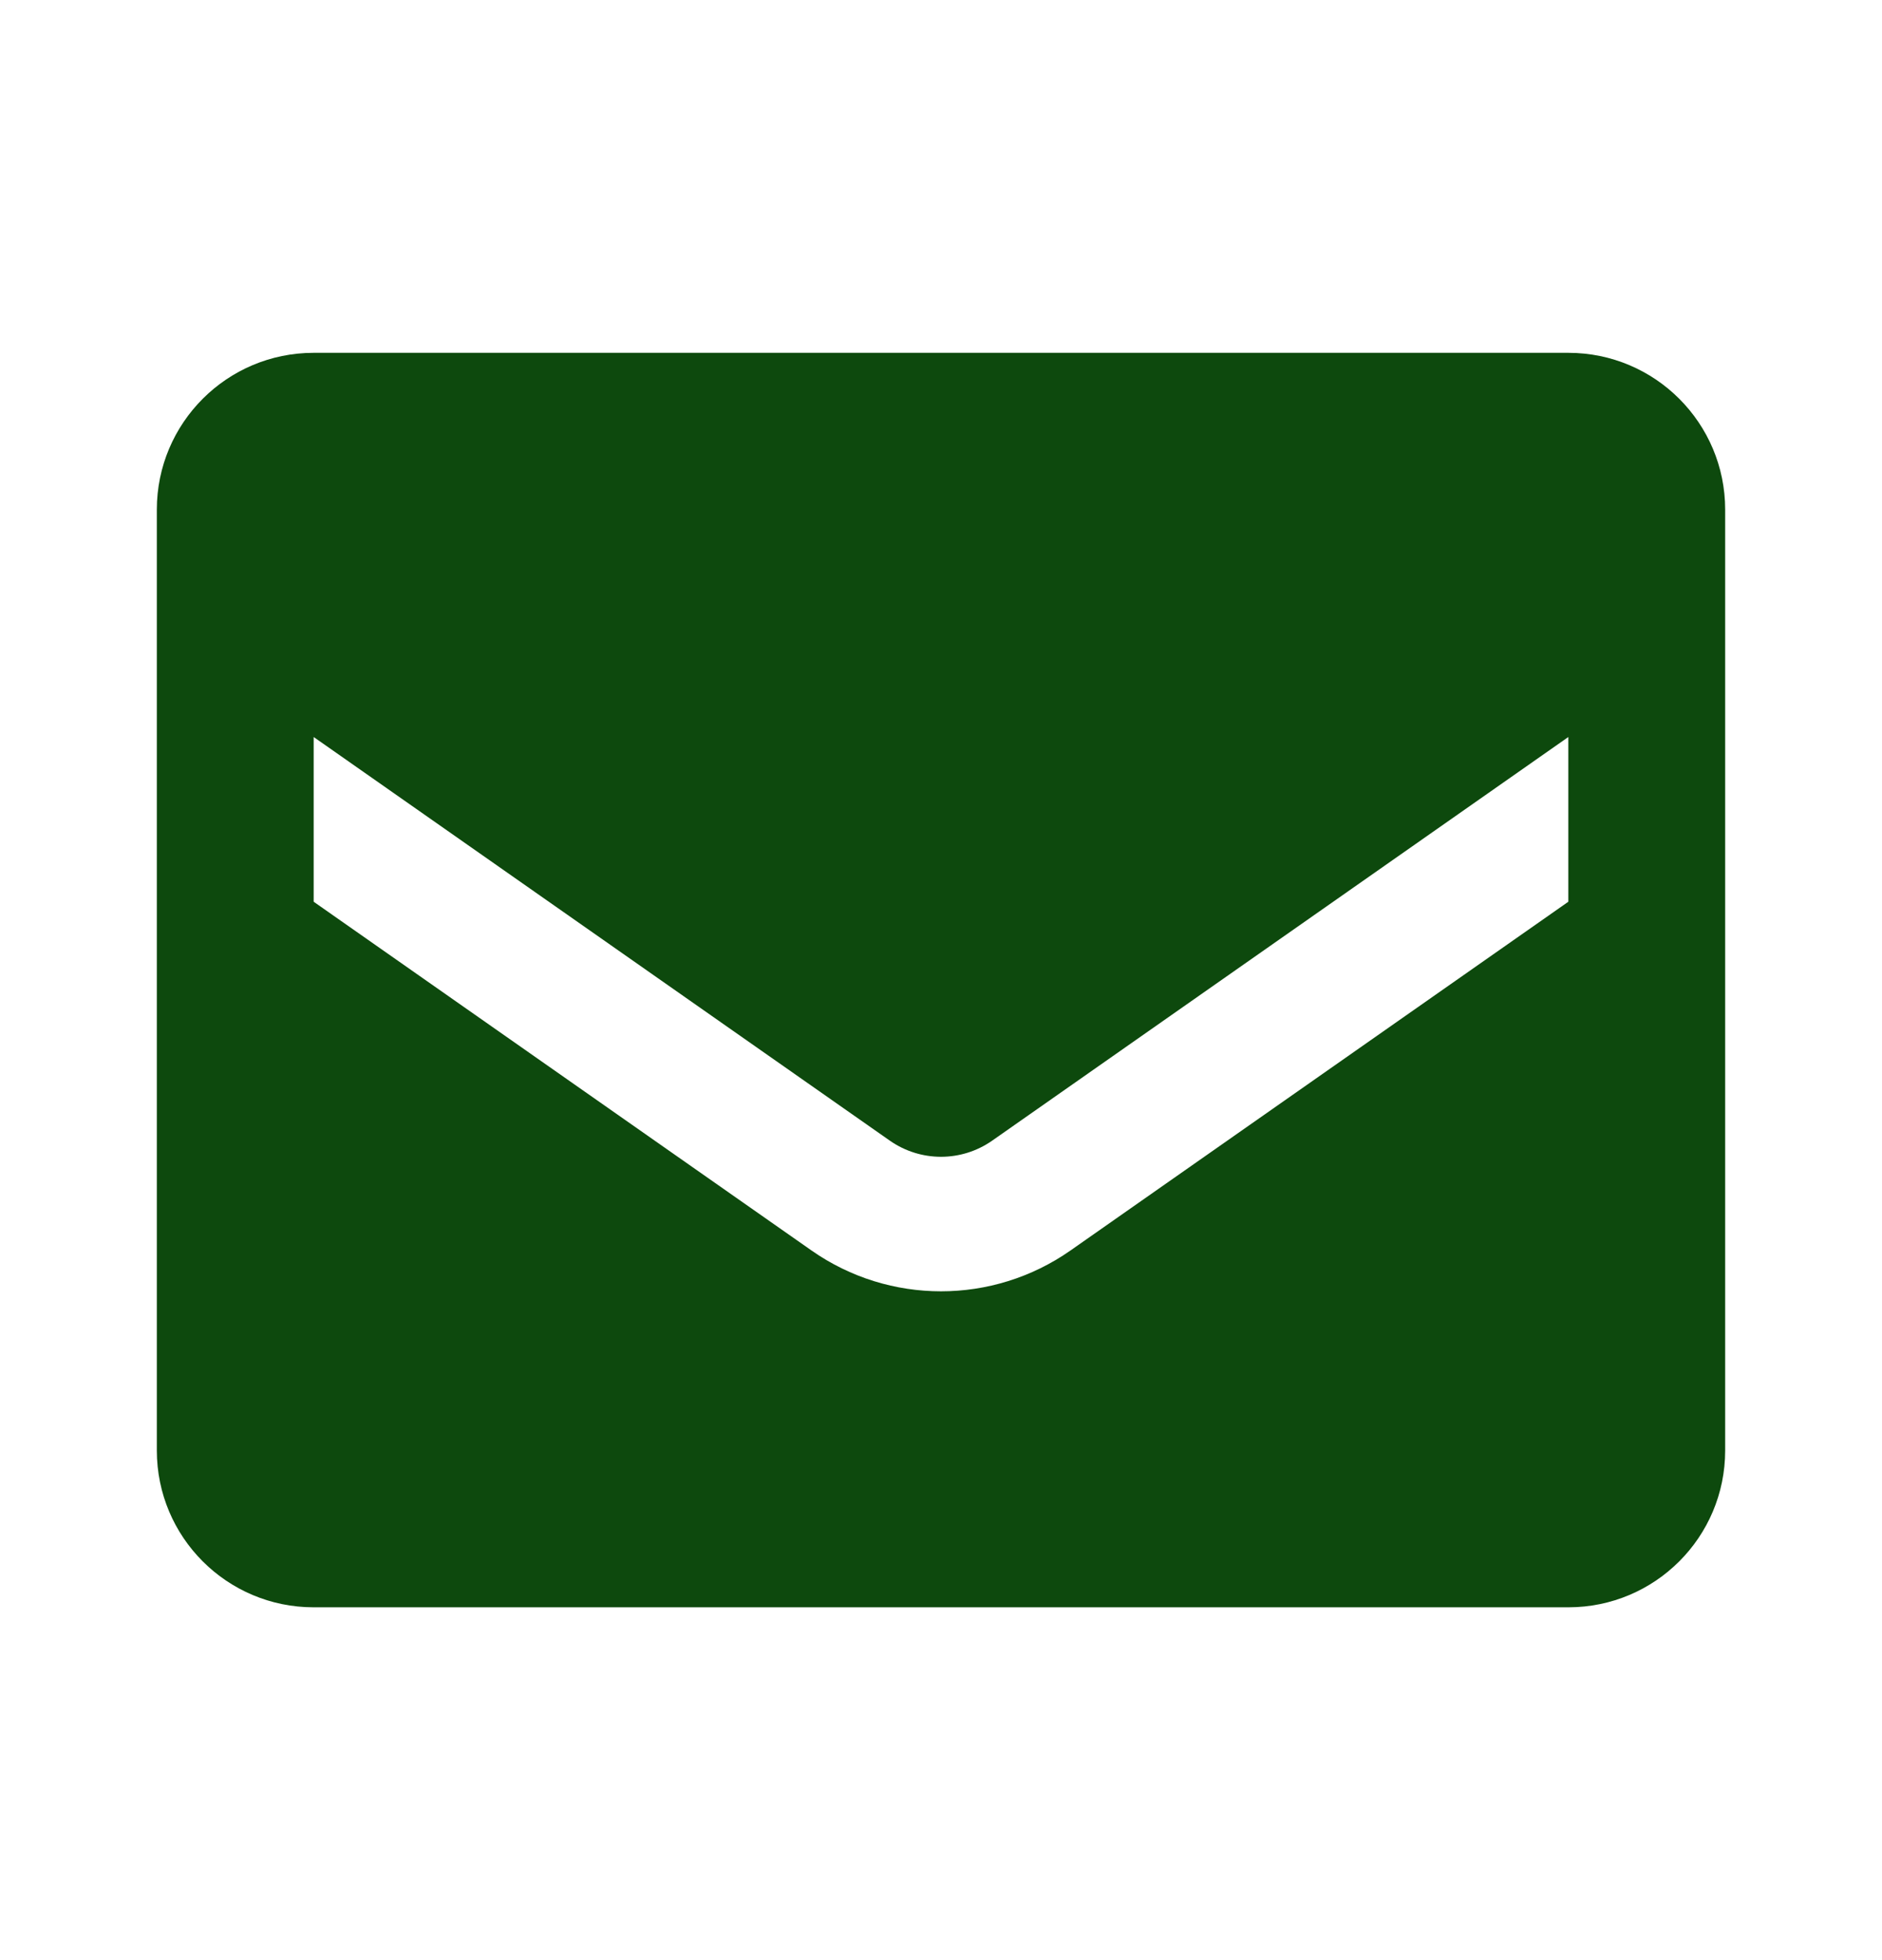 <svg width="24" height="25" viewBox="0 0 24 25" fill="none" xmlns="http://www.w3.org/2000/svg">
<path fill-rule="evenodd" clip-rule="evenodd" d="M4 4.5H20C21.105 4.5 22 5.396 22 6.5V18.5C22 19.605 21.105 20.5 20 20.5H4C2.895 20.5 2 19.605 2 18.5V6.5C2 5.396 2.895 4.5 4 4.5ZM13.65 15.95L20 11.501V9.4L12.65 14.55C12.259 14.822 11.741 14.822 11.35 14.55L4 9.4V11.501L10.35 15.95C11.341 16.643 12.659 16.643 13.65 15.95Z" fill="#0D490D"/>
</svg>
